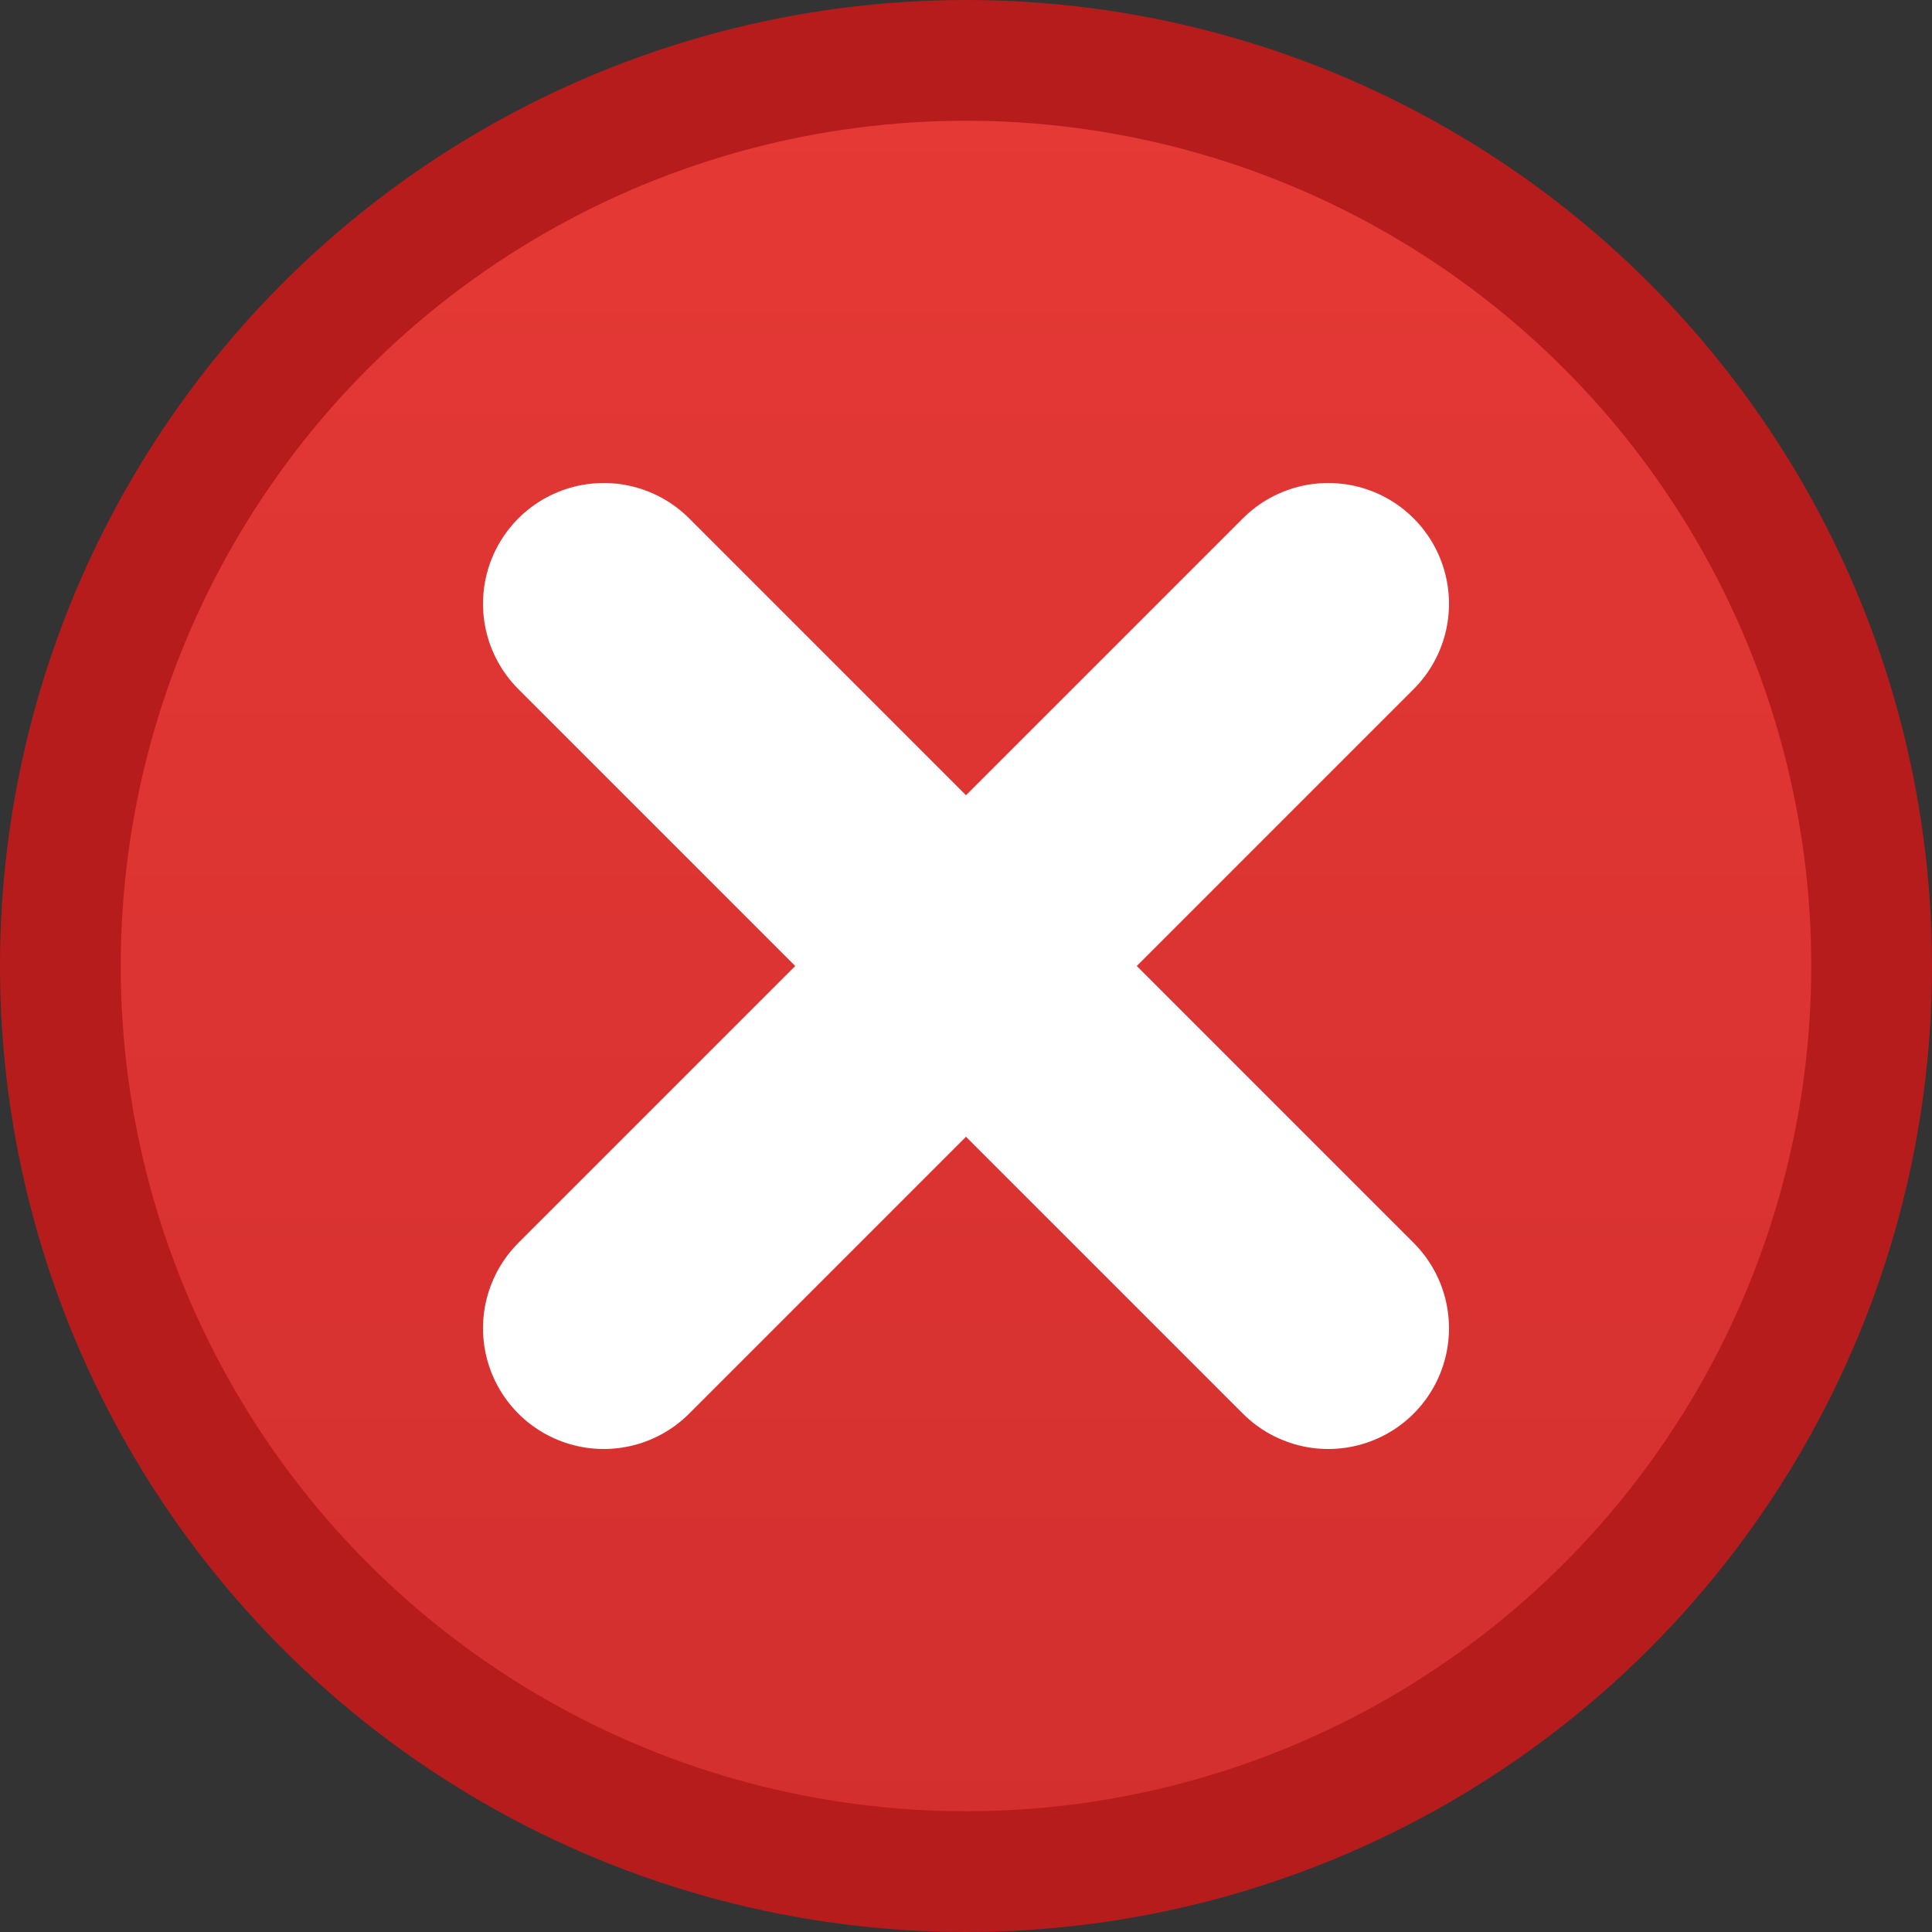 <svg xmlns="http://www.w3.org/2000/svg" viewBox="0 0 16 16">
  <rect x="0" y="0" width="16" height="16" fill="#333333" stroke="none"/>
  <defs>
    <linearGradient id="background" x1="0" y1="0" x2="0" y2="100%">
      <stop offset="0%" style="stop-color:#E53935"/> <!-- Red 600 -->
      <stop offset="100%" style="stop-color:#D32F2F"/> <!-- Red 700 -->
    </linearGradient>
    <style type="text/css">
      .background {
        fill: url(#background);
        stroke: #B71C1C /* Red 900 */
      }
      .symbol {
        fill: none;
        stroke: white;
        stroke-width: 2;
        stroke-linecap: round;
        stroke-linejoin: round
      }
    </style>
  </defs>
  <g transform="translate(8,8)">
    <circle class="background" r="7.5"/>
    <path class="symbol" d="M -3,-3 l 6,6 M -3,3 l 6,-6"/>
  </g>
</svg>
